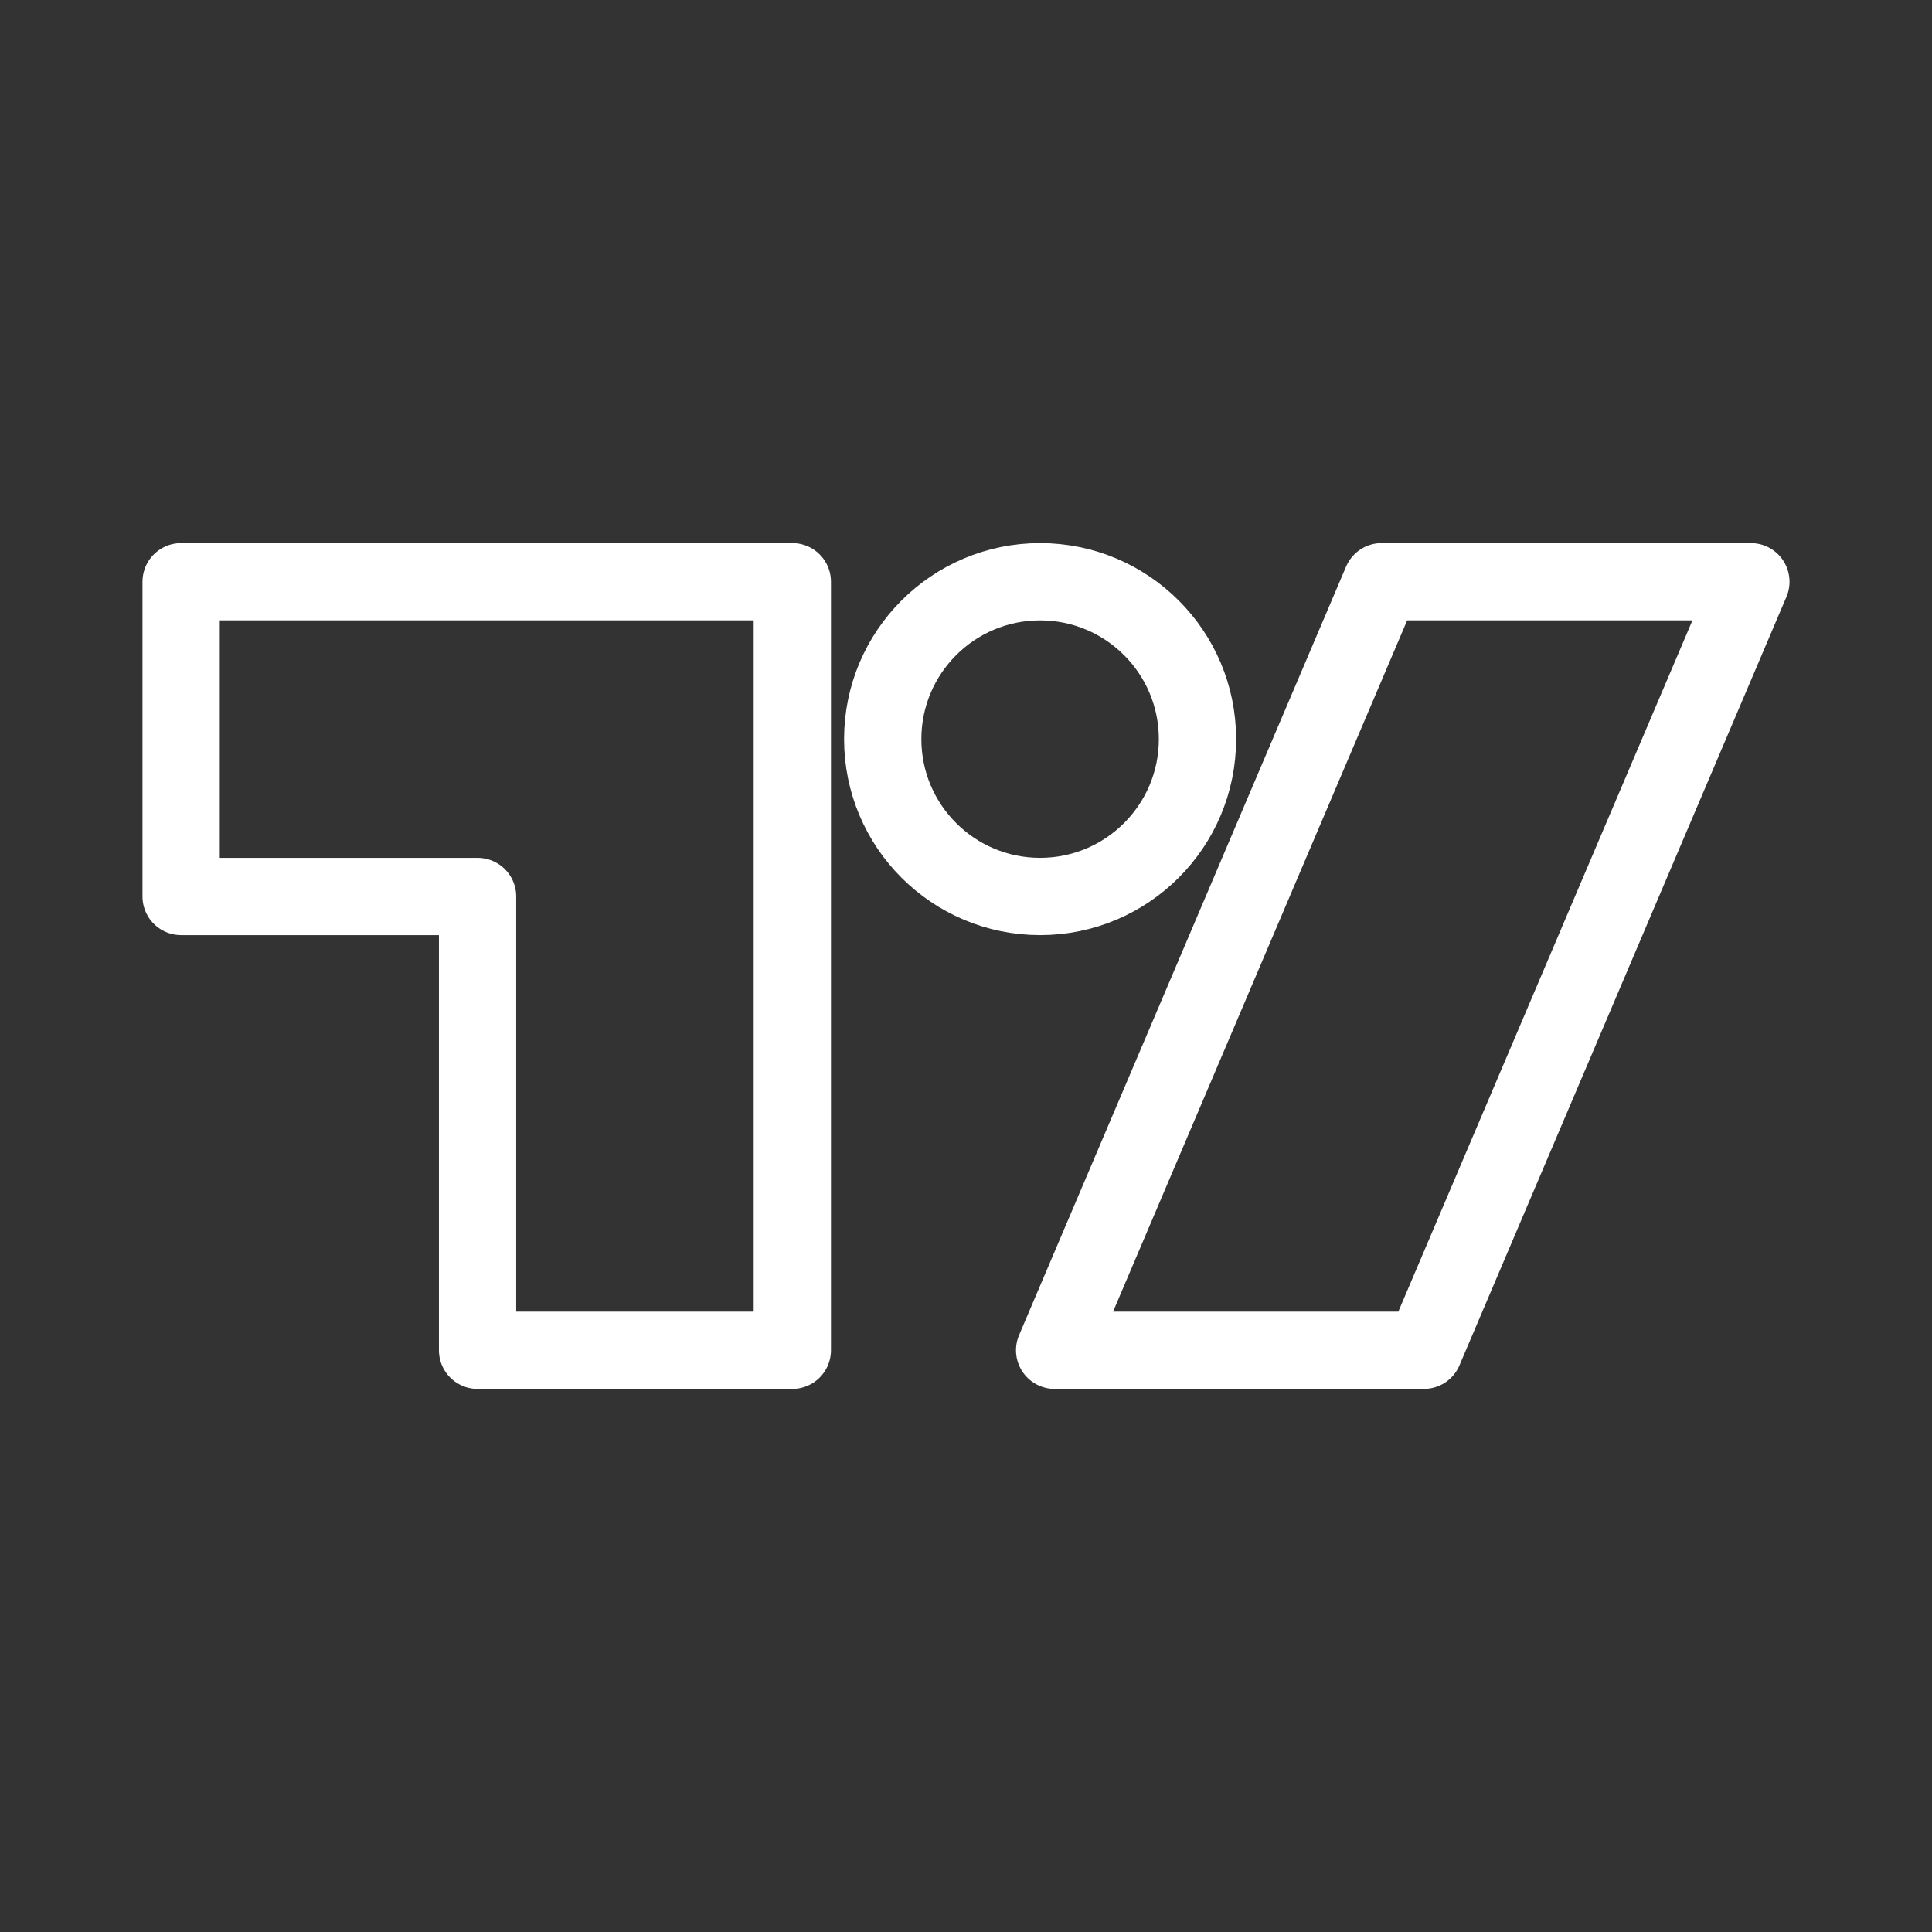<svg viewBox="0 0 48.00 48.00" xmlns="http://www.w3.org/2000/svg" fill="#ffffff" stroke="#ffffff" stroke-width="1.92"><rect x="0" y="0" width="48.00" height="48.00" fill="#333333" stroke="none"/><g id="SVGRepo_bgCarrier" stroke-width="0"></g><g id="SVGRepo_tracerCarrier" stroke-linecap="round" stroke-linejoin="round"></g><g id="SVGRepo_iconCarrier"><defs><style>.a{fill:none;stroke:#ffffff;stroke-linecap:round;stroke-linejoin:round;}</style></defs><polygon class="a" points="4.5 14.453 4.5 22.273 11.865 22.273 11.865 33.547 19.685 33.547 19.685 14.453 4.5 14.453"></polygon><polygon class="a" points="26.202 33.547 34.326 14.453 43.5 14.453 35.376 33.547 26.202 33.547"></polygon><circle class="a" cx="25.841" cy="18.363" r="3.91"></circle></g></svg>